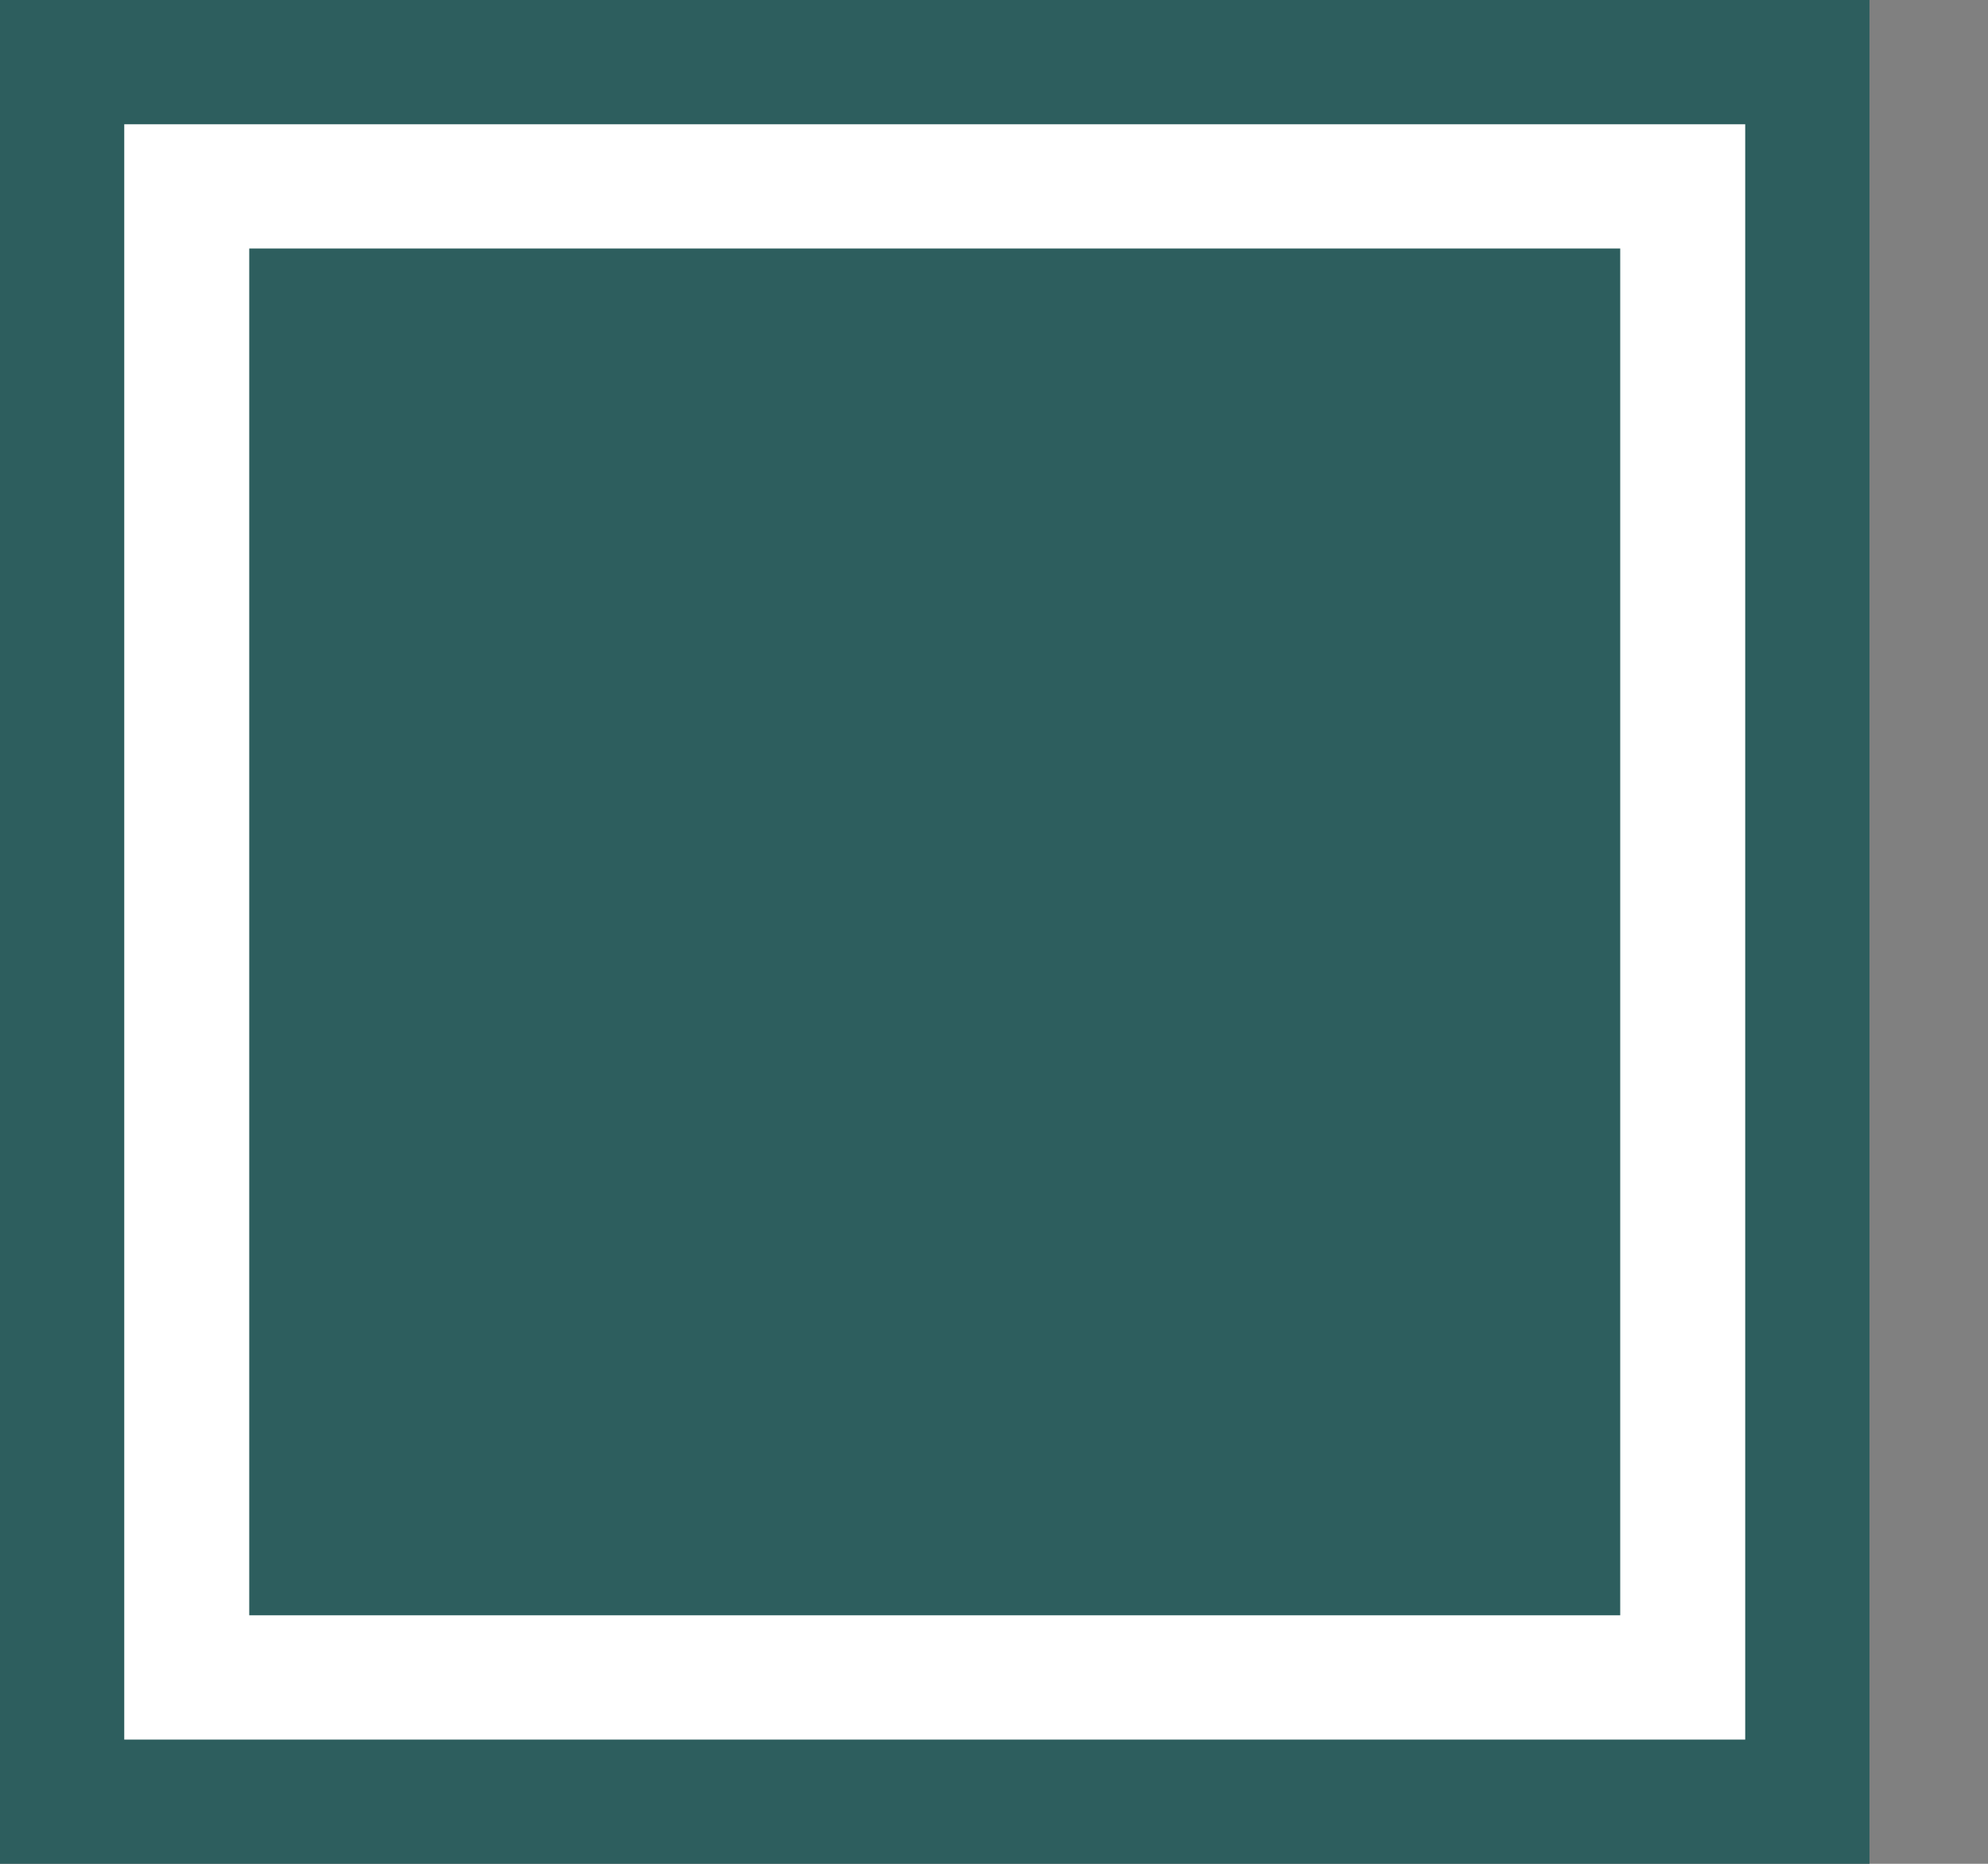 <svg width="16" height="15" viewBox="0 0 16 15" fill="none" xmlns="http://www.w3.org/2000/svg">
<rect x="0" y="0" width="16" height="15" fill="#808080" stroke="none"/>
<g id="&#209;&#135;&#208;&#181;&#208;&#186;&#208;&#177;&#208;&#190;&#208;&#186;&#209;&#129;">
<rect id="Rectangle" x="0.5" y="0.5" width="14.046" height="14" fill="white" stroke="#2D5E5E"/>
<rect id="Rectangle 2" x="2.006" y="2" width="11.034" height="11" fill="#2D5E5E"/>
</g>
</svg>
